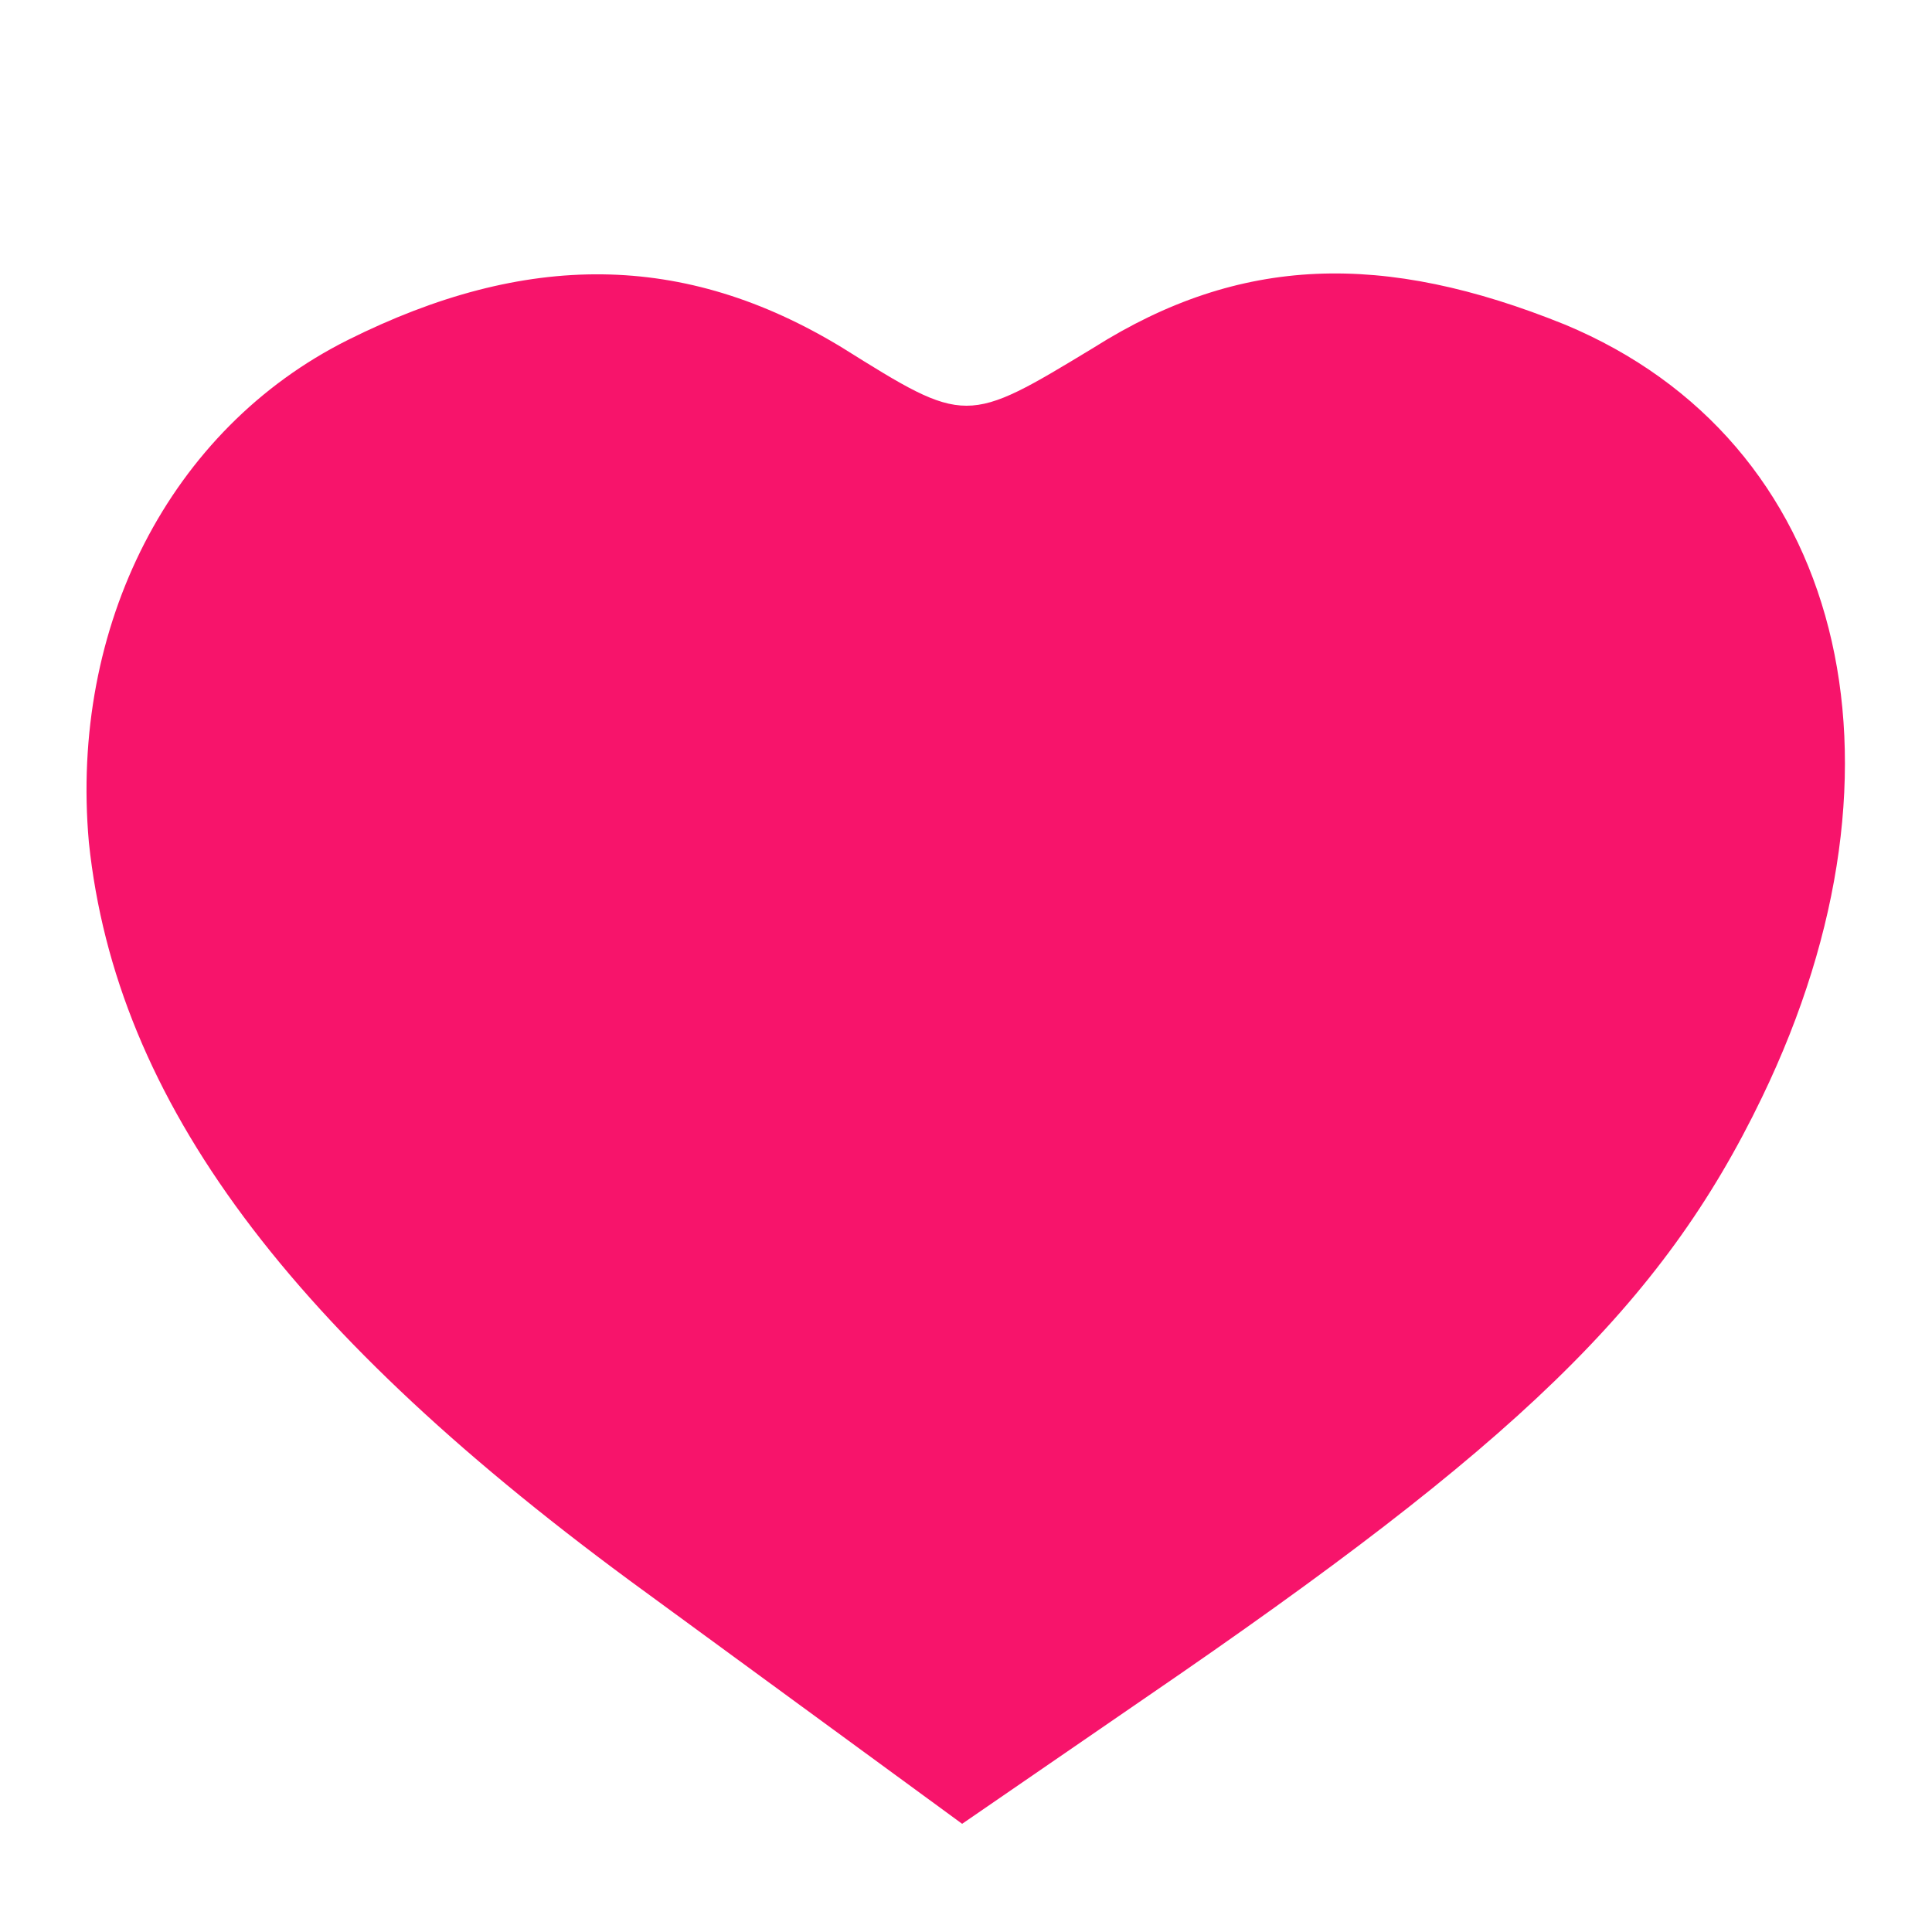 <svg width="15" height="15" viewBox="0 0 15 15" fill="none" xmlns="http://www.w3.org/2000/svg">
<path d="M2.7 2.64C1.32 3.33 0.54 4.86 0.69 6.54C0.9 8.55 2.25 10.35 5.01 12.36L7.47 14.16L8.91 13.17C11.76 11.22 12.9 10.14 13.68 8.52C14.94 5.91 14.31 3.42 12.15 2.52C10.74 1.95 9.63 1.98 8.49 2.7C7.5 3.3 7.5 3.3 6.54 2.7C5.31 1.95 4.08 1.95 2.7 2.64Z" fill="#F7146B"/>
</svg>
